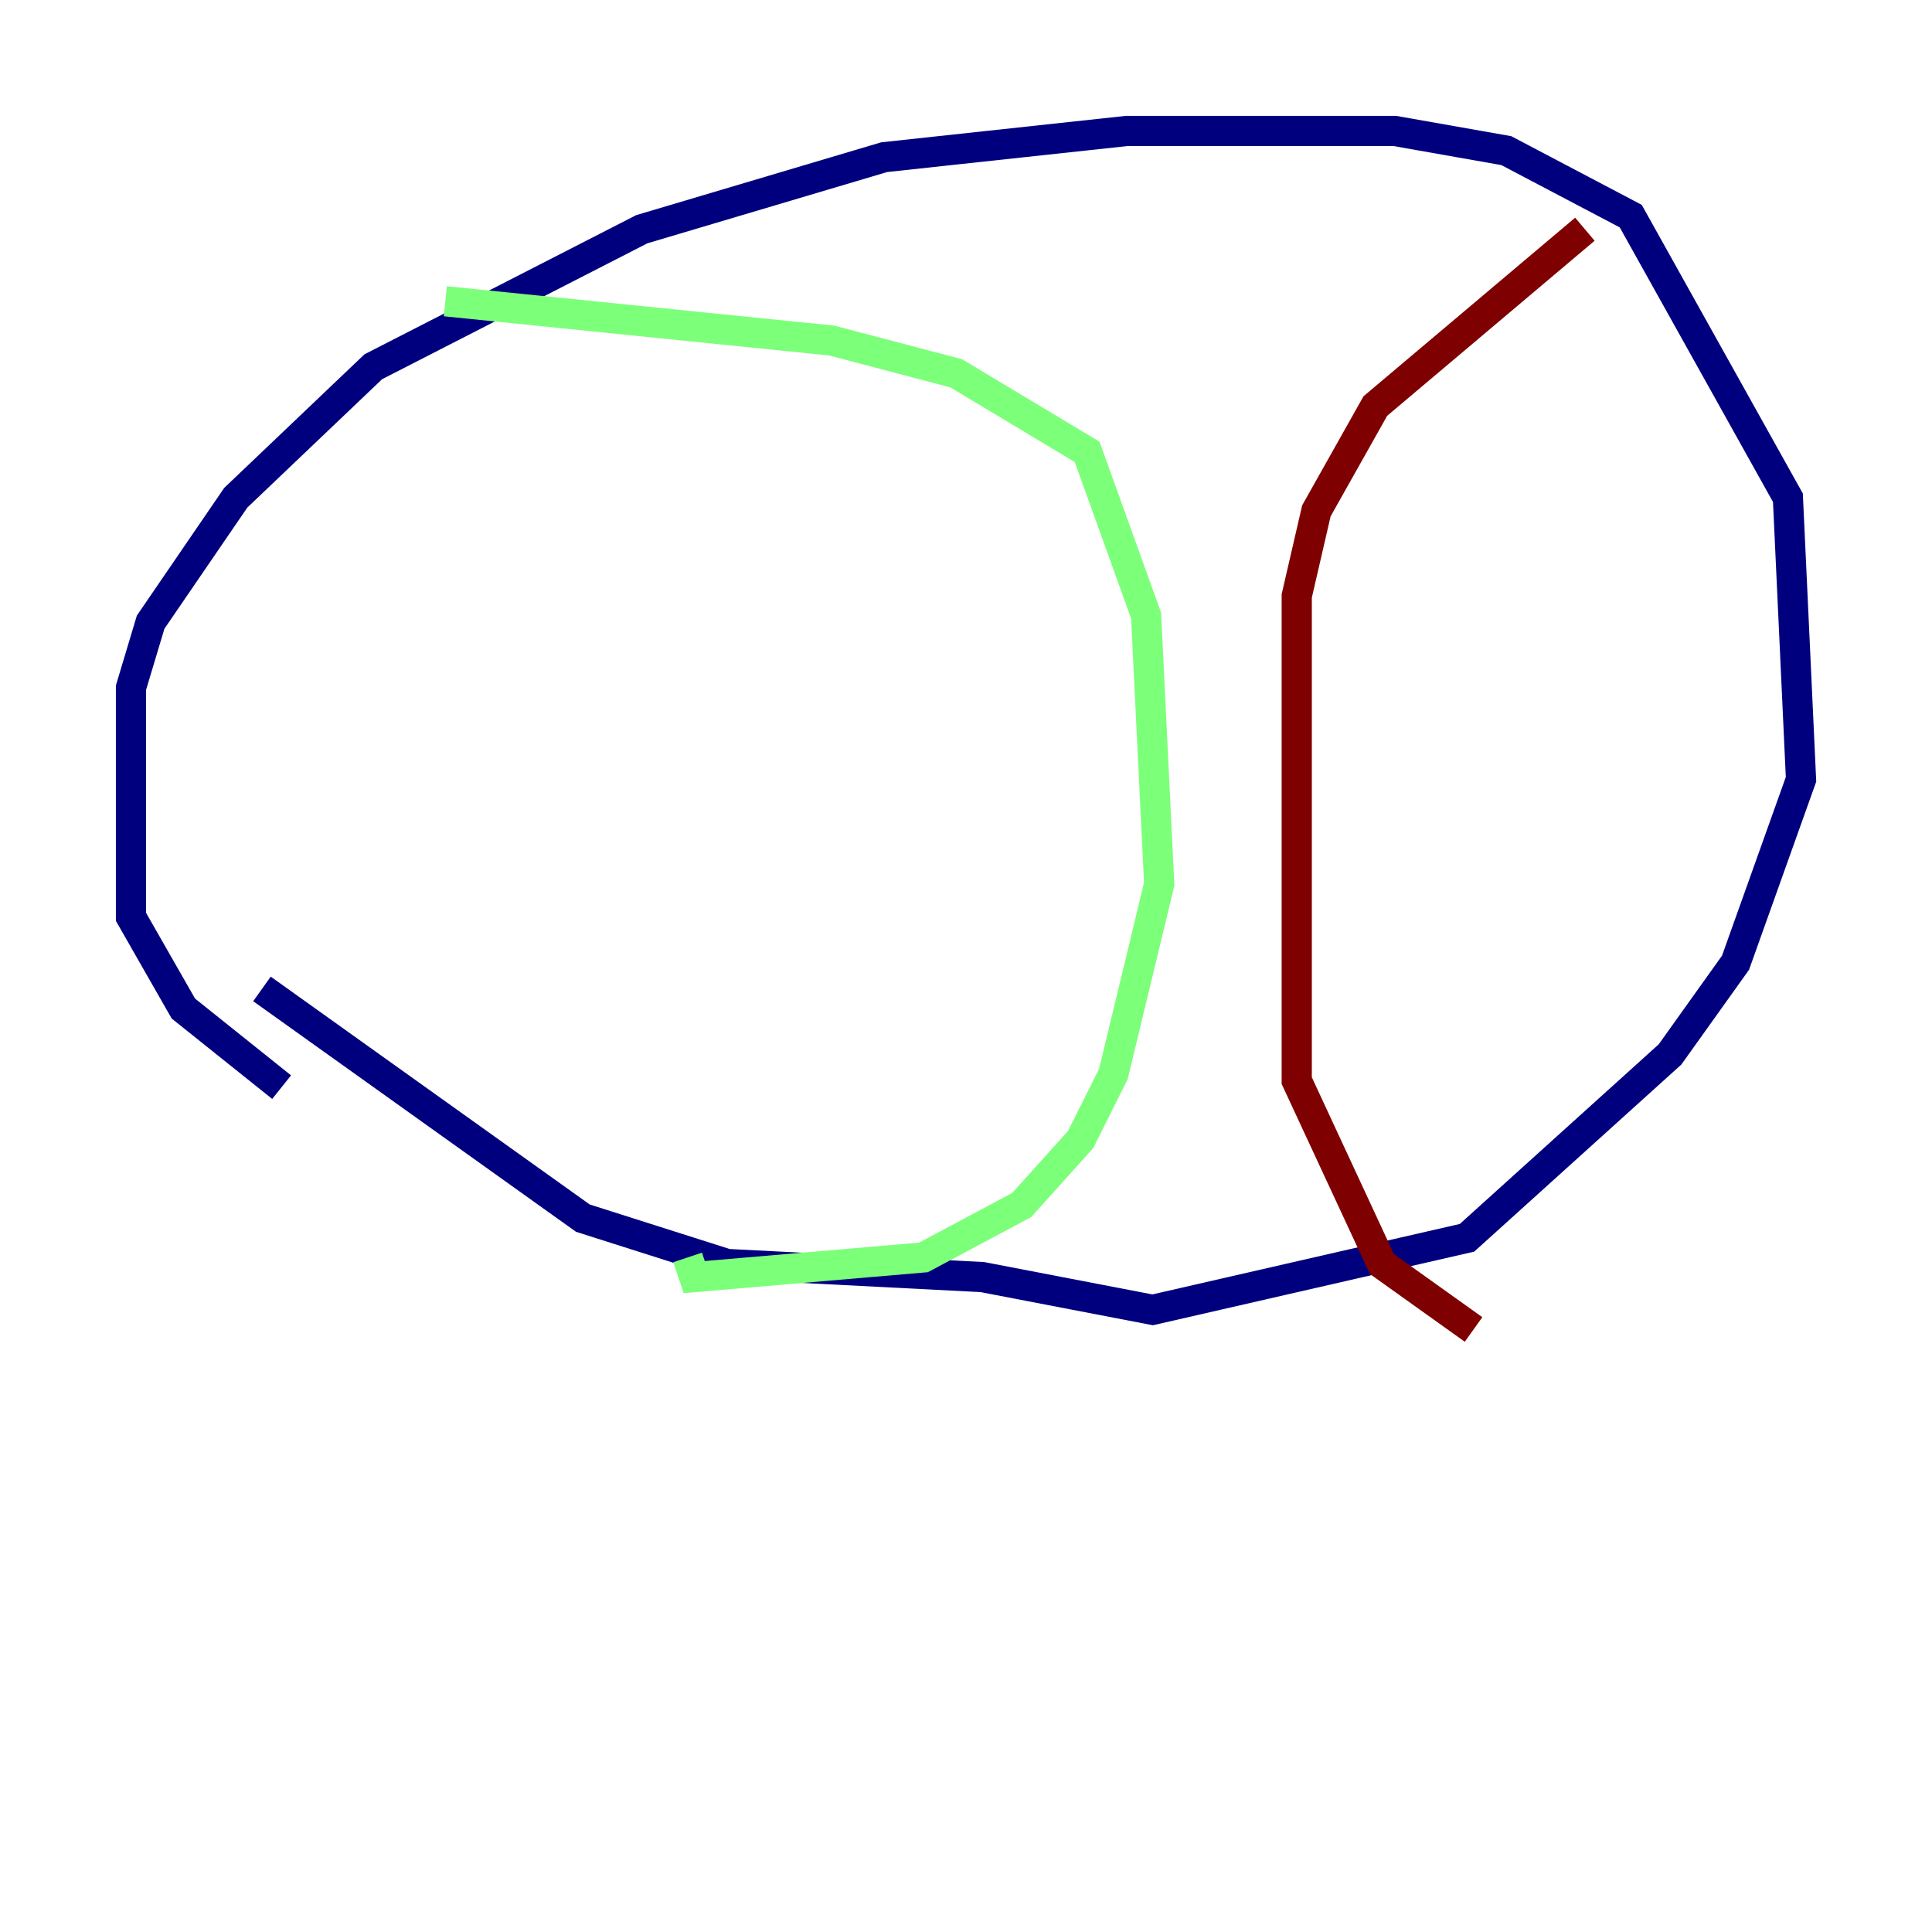 <?xml version="1.0" encoding="utf-8" ?>
<svg baseProfile="tiny" height="128" version="1.2" viewBox="0,0,128,128" width="128" xmlns="http://www.w3.org/2000/svg" xmlns:ev="http://www.w3.org/2001/xml-events" xmlns:xlink="http://www.w3.org/1999/xlink"><defs /><polyline fill="none" points="18.658,72.027 12.149,66.82 8.678,60.746 8.678,45.559 9.98,41.22 15.62,32.976 24.732,24.298 42.522,15.186 58.576,10.414 74.63,8.678 92.42,8.678 99.797,9.98 108.041,14.319 118.454,32.976 119.322,51.634 114.983,63.783 110.644,69.858 97.193,82.007 76.366,86.78 65.085,84.61 48.163,83.742 38.617,80.705 17.356,65.519" stroke="#00007f" stroke-width="2" /><polyline fill="none" points="29.505,19.959 55.105,22.563 63.349,24.732 72.027,29.939 75.932,40.786 76.8,58.576 73.763,71.159 71.593,75.498 67.688,79.837 61.18,83.308 45.993,84.61 45.559,83.308" stroke="#7cff79" stroke-width="2" /><polyline fill="none" points="105.003,15.186 91.119,26.902 87.214,33.844 85.912,39.485 85.912,71.593 91.552,83.742 97.627,88.081" stroke="#7f0000" stroke-width="2" /></svg>